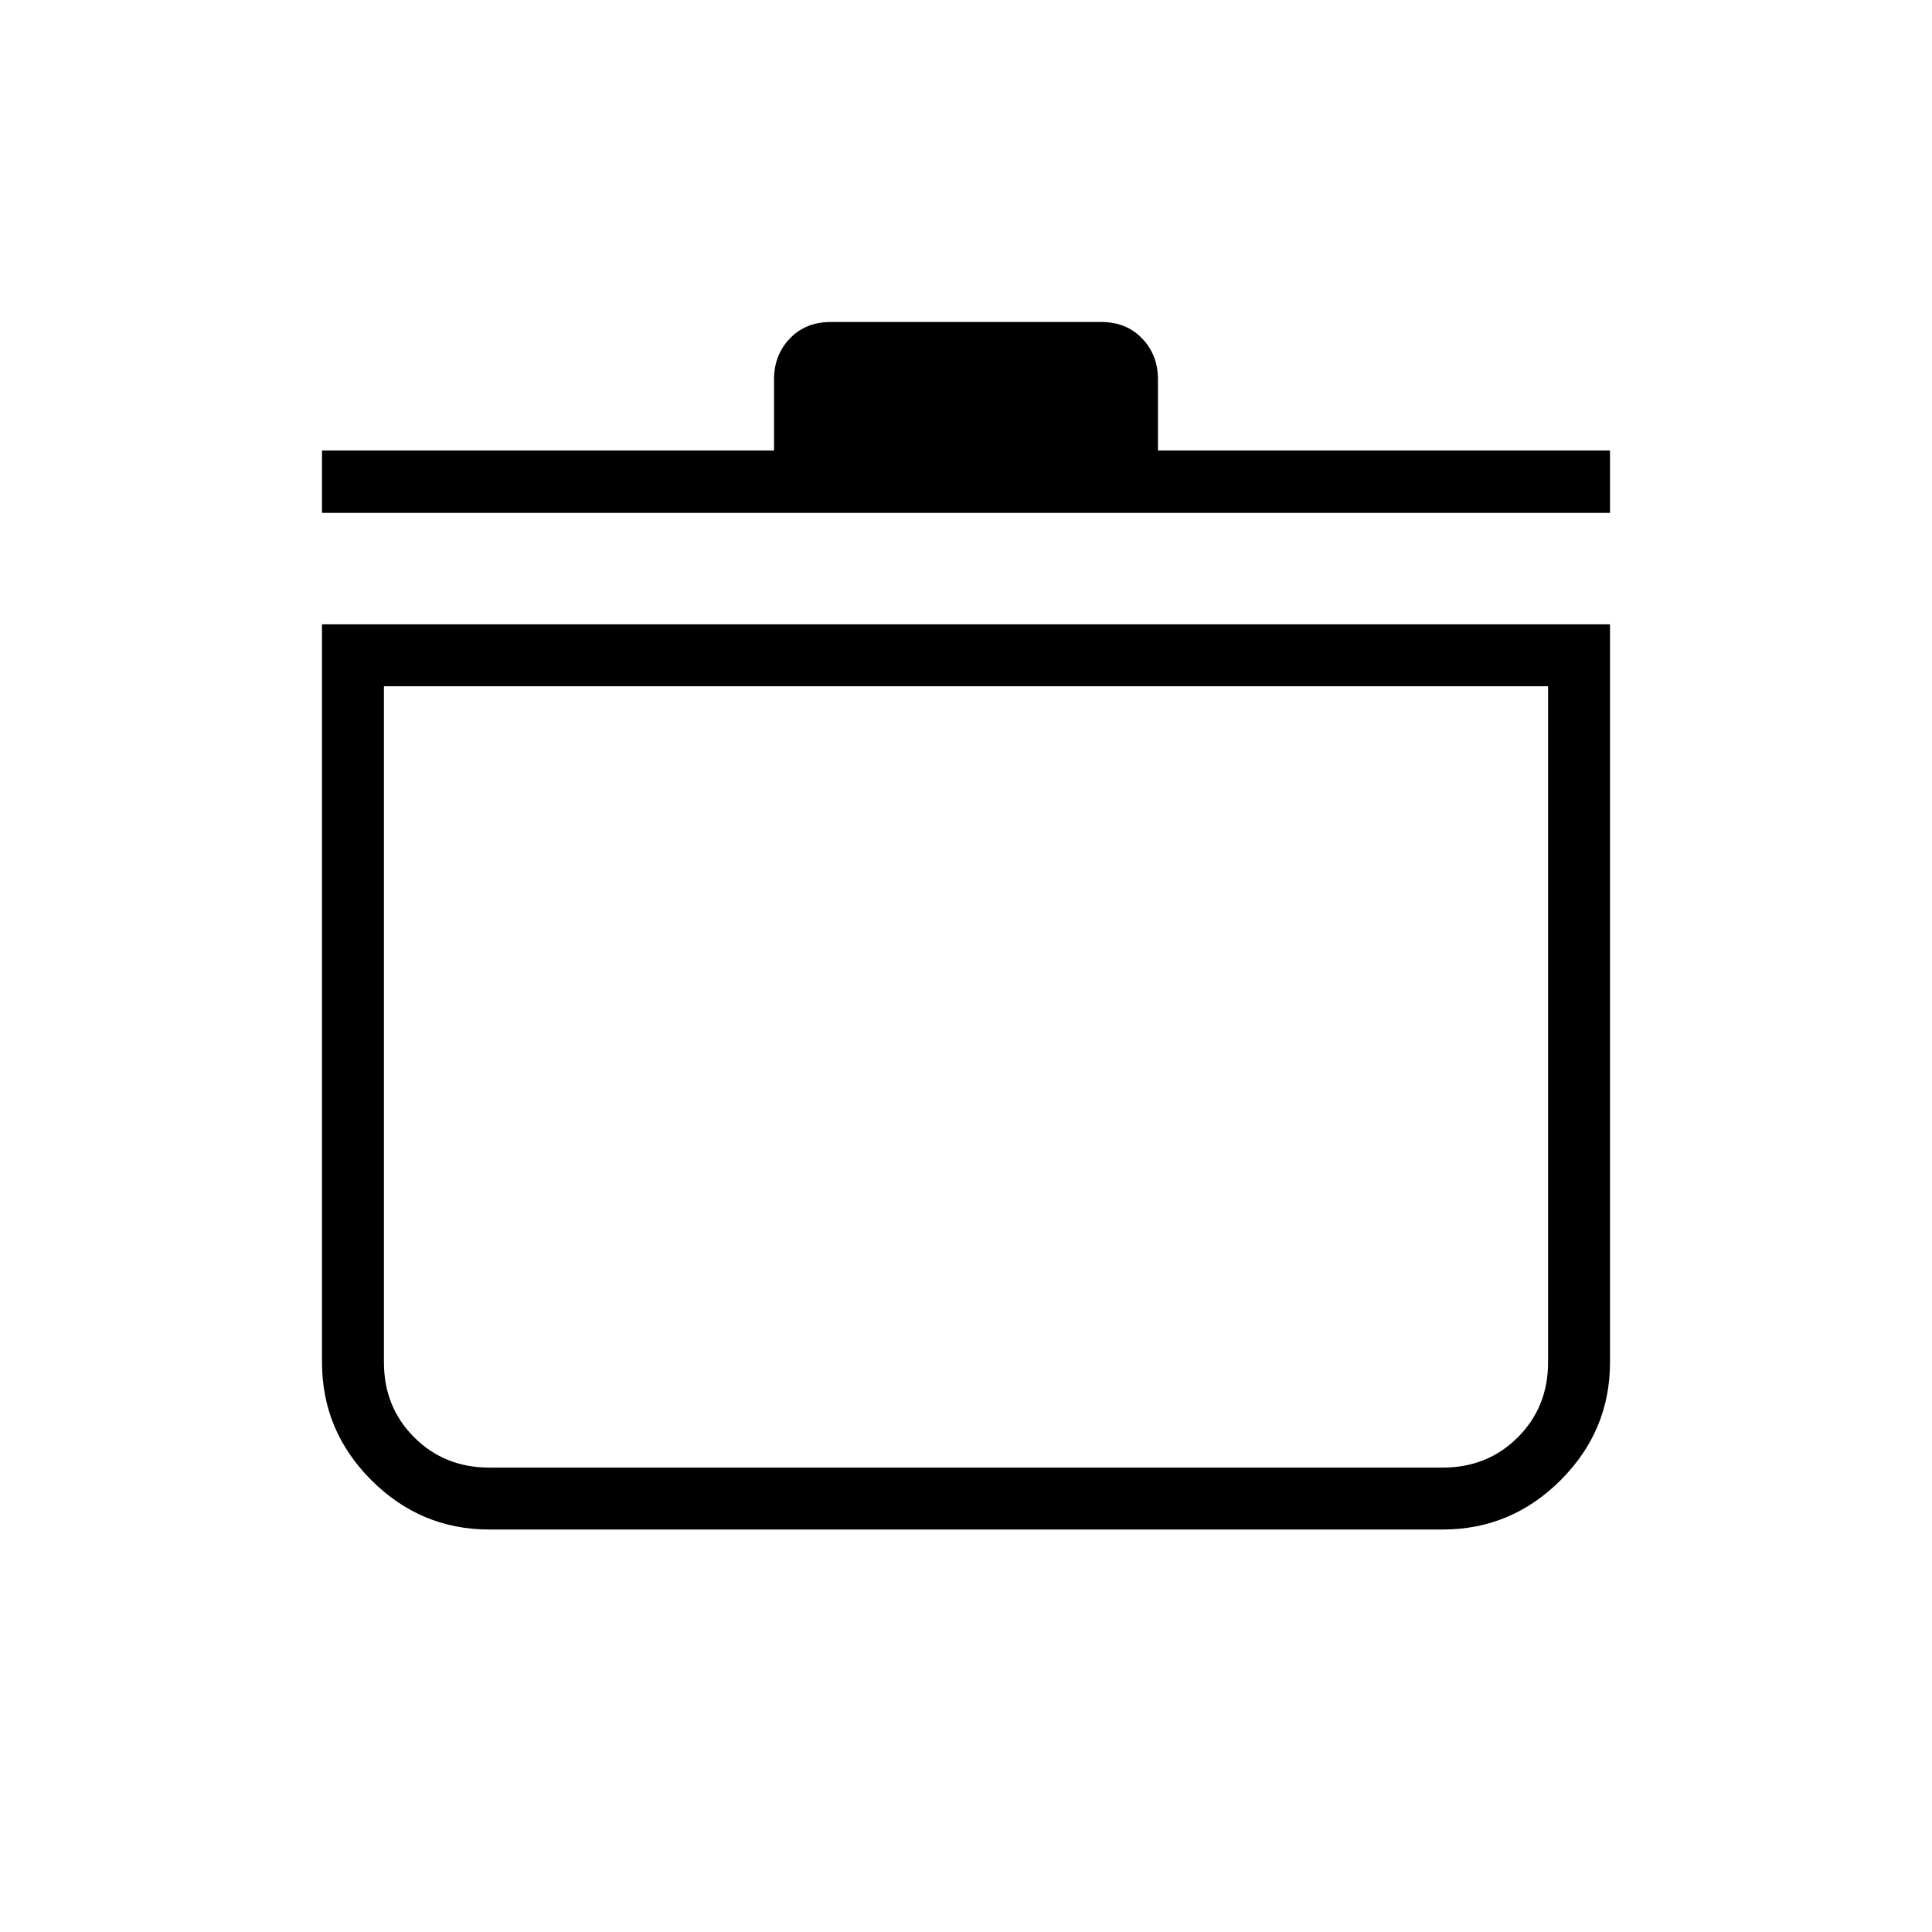 <svg xmlns="http://www.w3.org/2000/svg" width="48" height="48" viewBox="0 -960 960 960"><path d="M160-649.769h640v366.692q0 34.039-24.519 58.558T716.923-200H243.077q-34.039 0-58.558-24.519T160-283.077v-366.692ZM190.769-619v335.923q0 22.231 15.039 37.269 15.038 15.039 37.269 15.039h473.846q22.231 0 37.269-15.039 15.039-15.038 15.039-37.269V-619H190.769ZM160-705.154v-31h224.615v-35.385q0-12.096 7.866-20.279Q400.346-800 412.688-800h134.624q12.342 0 20.207 8.182 7.866 8.183 7.866 20.279v35.385H800v31H160Zm320 279.769Z"/></svg>